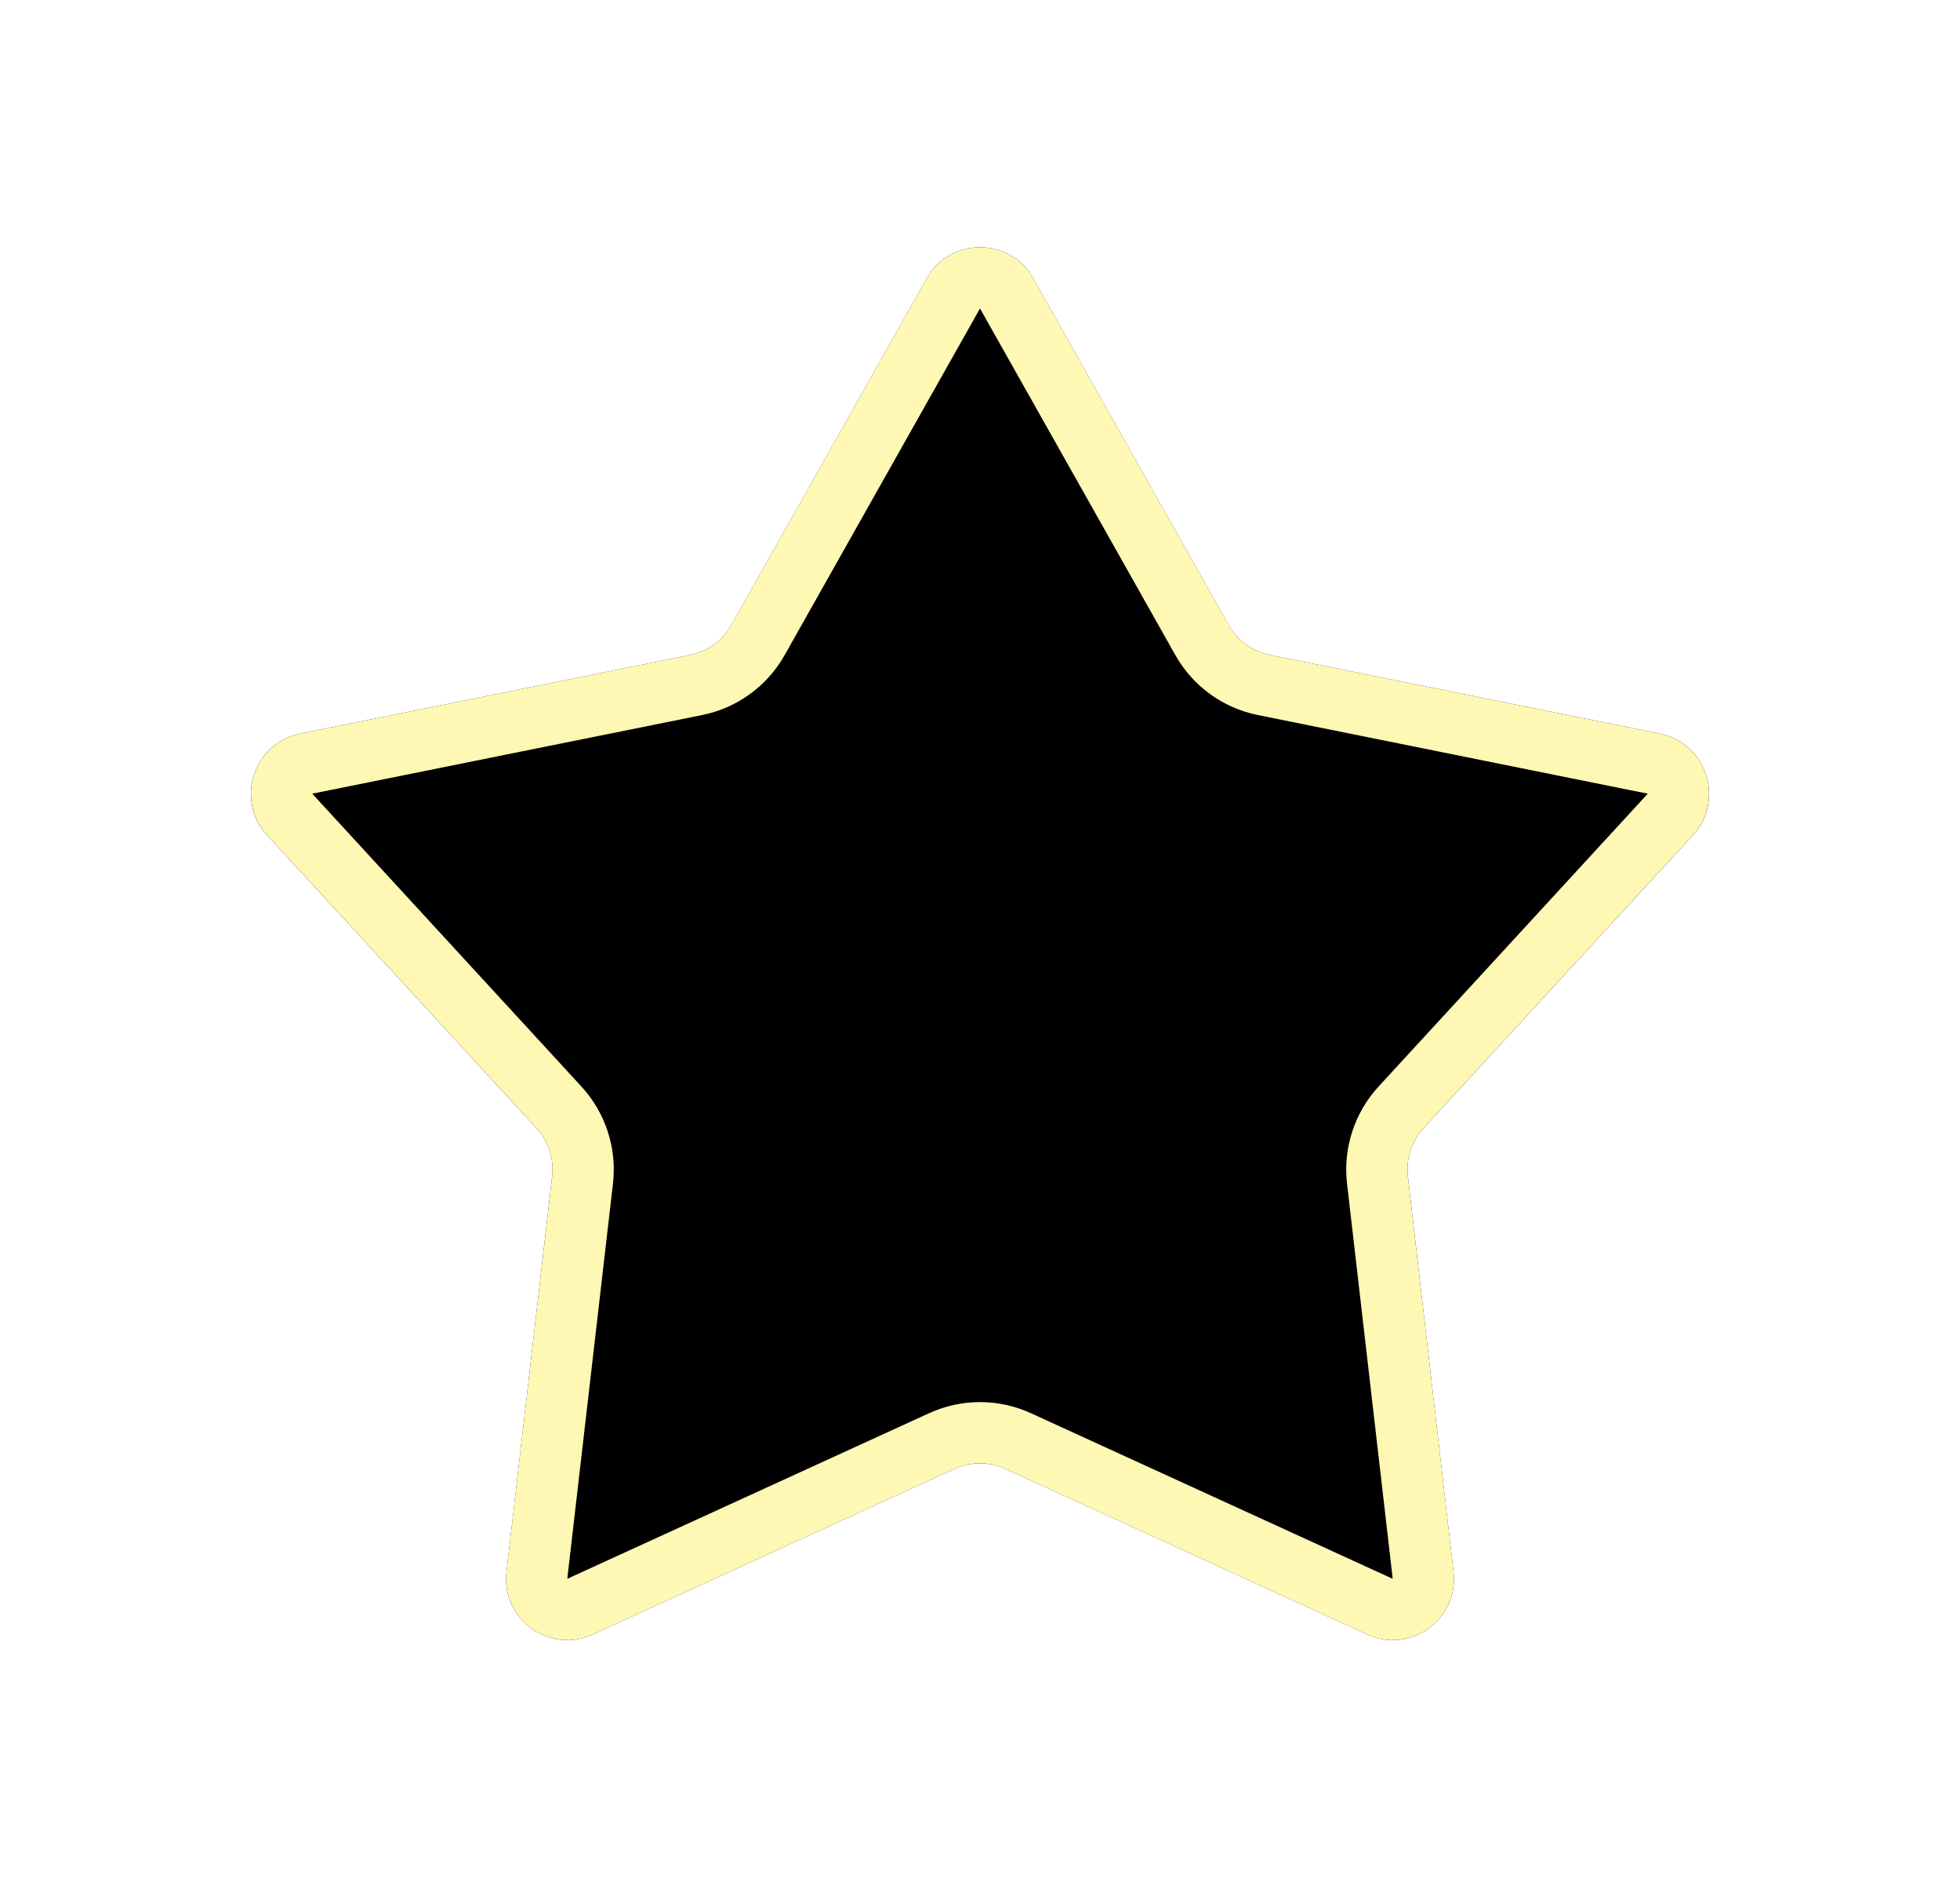<svg width="32" height="31" viewBox="0 0 32 31" fill="none" xmlns="http://www.w3.org/2000/svg">
<g filter="url(#filter0_d_4_150)">
<path d="M14.629 3.546C15.011 2.867 15.989 2.867 16.371 3.546L19.56 9.204C19.703 9.457 19.949 9.635 20.234 9.693L26.6 10.977C27.364 11.131 27.666 12.061 27.139 12.634L22.743 17.416C22.546 17.63 22.452 17.919 22.486 18.207L23.231 24.659C23.321 25.433 22.53 26.008 21.822 25.683L15.916 22.98C15.652 22.86 15.348 22.86 15.084 22.98L9.178 25.683C8.47 26.008 7.679 25.433 7.769 24.659L8.514 18.207C8.548 17.919 8.454 17.63 8.257 17.416L3.861 12.634C3.334 12.061 3.636 11.131 4.4 10.977L10.766 9.693C11.051 9.635 11.297 9.457 11.44 9.204L14.629 3.546Z" fill="black"/>
<path d="M15.064 3.791C15.256 3.452 15.744 3.452 15.936 3.791L19.125 9.449C19.339 9.829 19.707 10.097 20.135 10.183L26.501 11.467C26.883 11.544 27.034 12.009 26.77 12.296L22.375 17.077C22.08 17.398 21.939 17.832 21.989 18.265L22.735 24.717C22.779 25.104 22.384 25.391 22.03 25.229L16.124 22.526C15.728 22.344 15.272 22.344 14.876 22.526L8.97 25.229C8.616 25.391 8.221 25.104 8.265 24.717L9.011 18.265C9.061 17.832 8.92 17.398 8.625 17.077L4.23 12.296C3.966 12.009 4.117 11.544 4.499 11.467L10.865 10.183C11.293 10.097 11.661 9.829 11.875 9.449L15.064 3.791Z" stroke="#FFF7B4"/>
</g>
<defs>
<filter id="filter0_d_4_150" x="0.097" y="0.037" width="31.807" height="30.739" filterUnits="userSpaceOnUse" color-interpolation-filters="sRGB">
<feFlood flood-opacity="0" result="BackgroundImageFix"/>
<feColorMatrix in="SourceAlpha" type="matrix" values="0 0 0 0 0 0 0 0 0 0 0 0 0 0 0 0 0 0 127 0" result="hardAlpha"/>
<feOffset dx="0.5" dy="1"/>
<feGaussianBlur stdDeviation="2"/>
<feComposite in2="hardAlpha" operator="out"/>
<feColorMatrix type="matrix" values="0 0 0 0 0 0 0 0 0 0 0 0 0 0 0 0 0 0 0.25 0"/>
<feBlend mode="normal" in2="BackgroundImageFix" result="effect1_dropShadow_4_150"/>
<feBlend mode="normal" in="SourceGraphic" in2="effect1_dropShadow_4_150" result="shape"/>
</filter>
</defs>
</svg>
